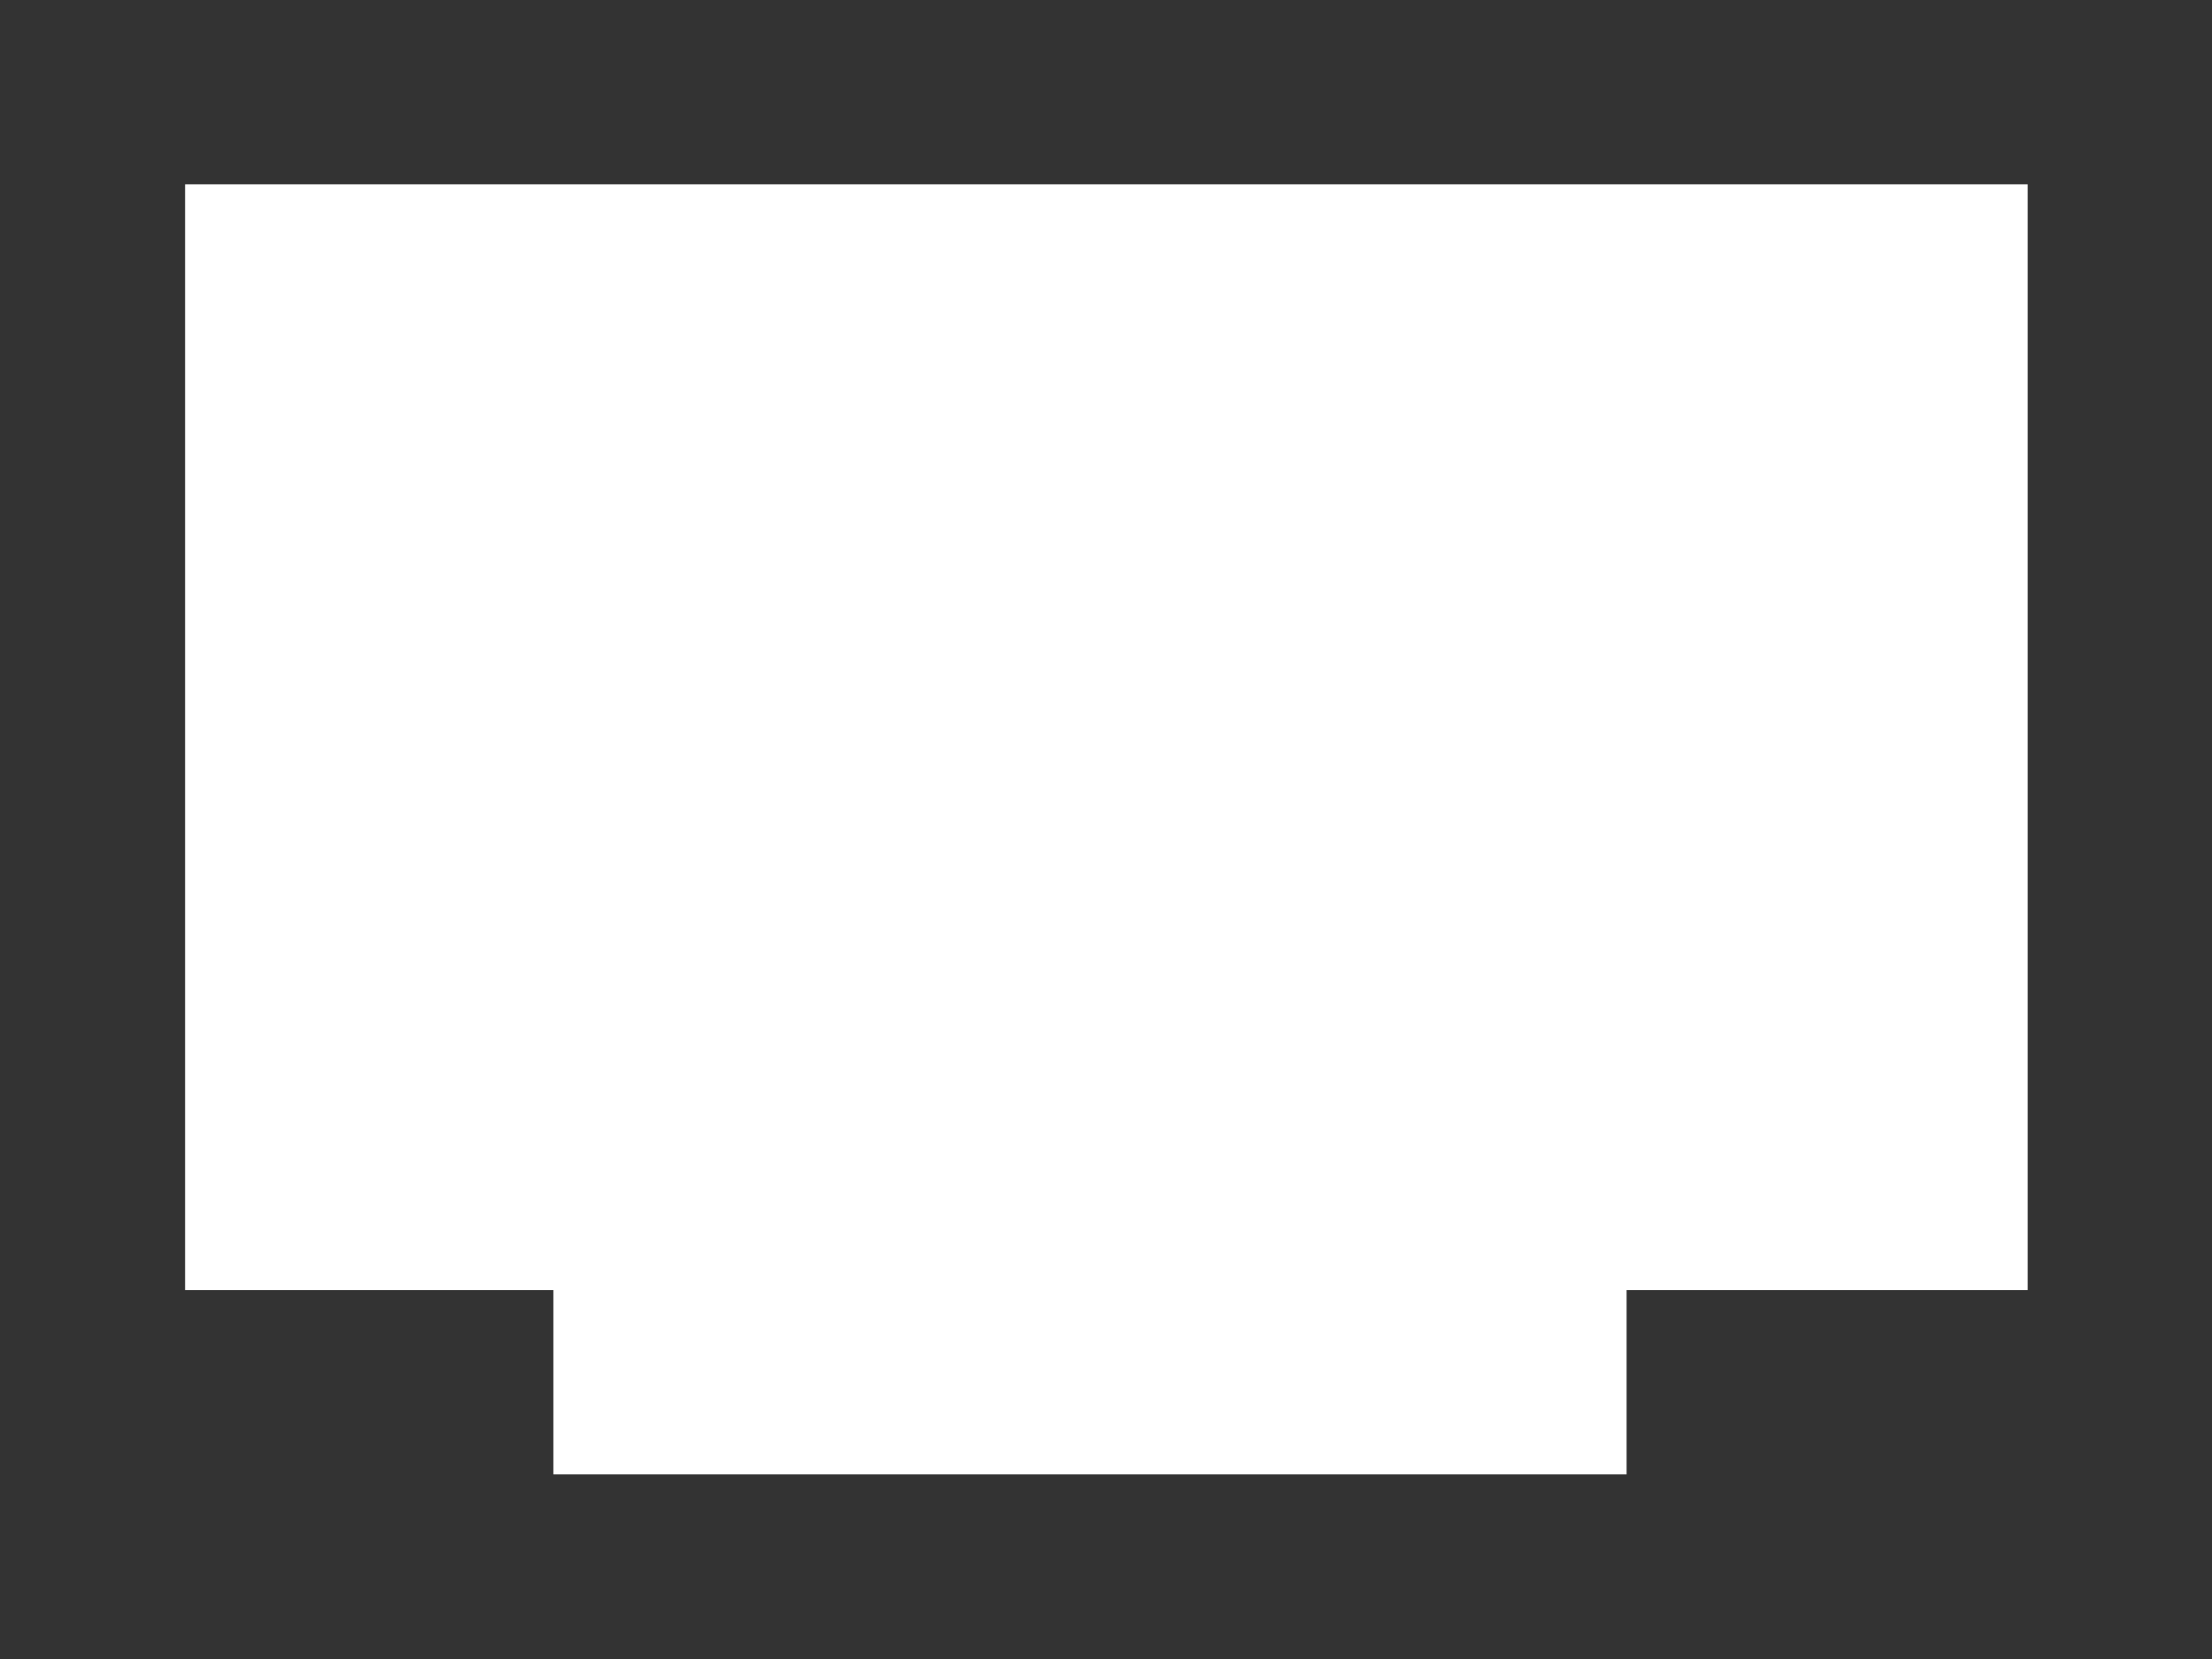 <svg xmlns="http://www.w3.org/2000/svg" width="2304" height="1728" xmlns:v="https://vecta.io/nano"><rect width="100%" height="100%" fill="#333333" stroke="none"/><defs><clipPath id="A"><path d="M0 0h1800v1368H0z" transform="translate(-1620 -1188)"/></clipPath></defs><path d="M0 0v-864h-313.407v-144H-1152v144h-287.749V0z" transform="matrix(1.333 0 0 -1.333 2112 192)" clip-path="url(#A)" fill="#fff"/></svg>